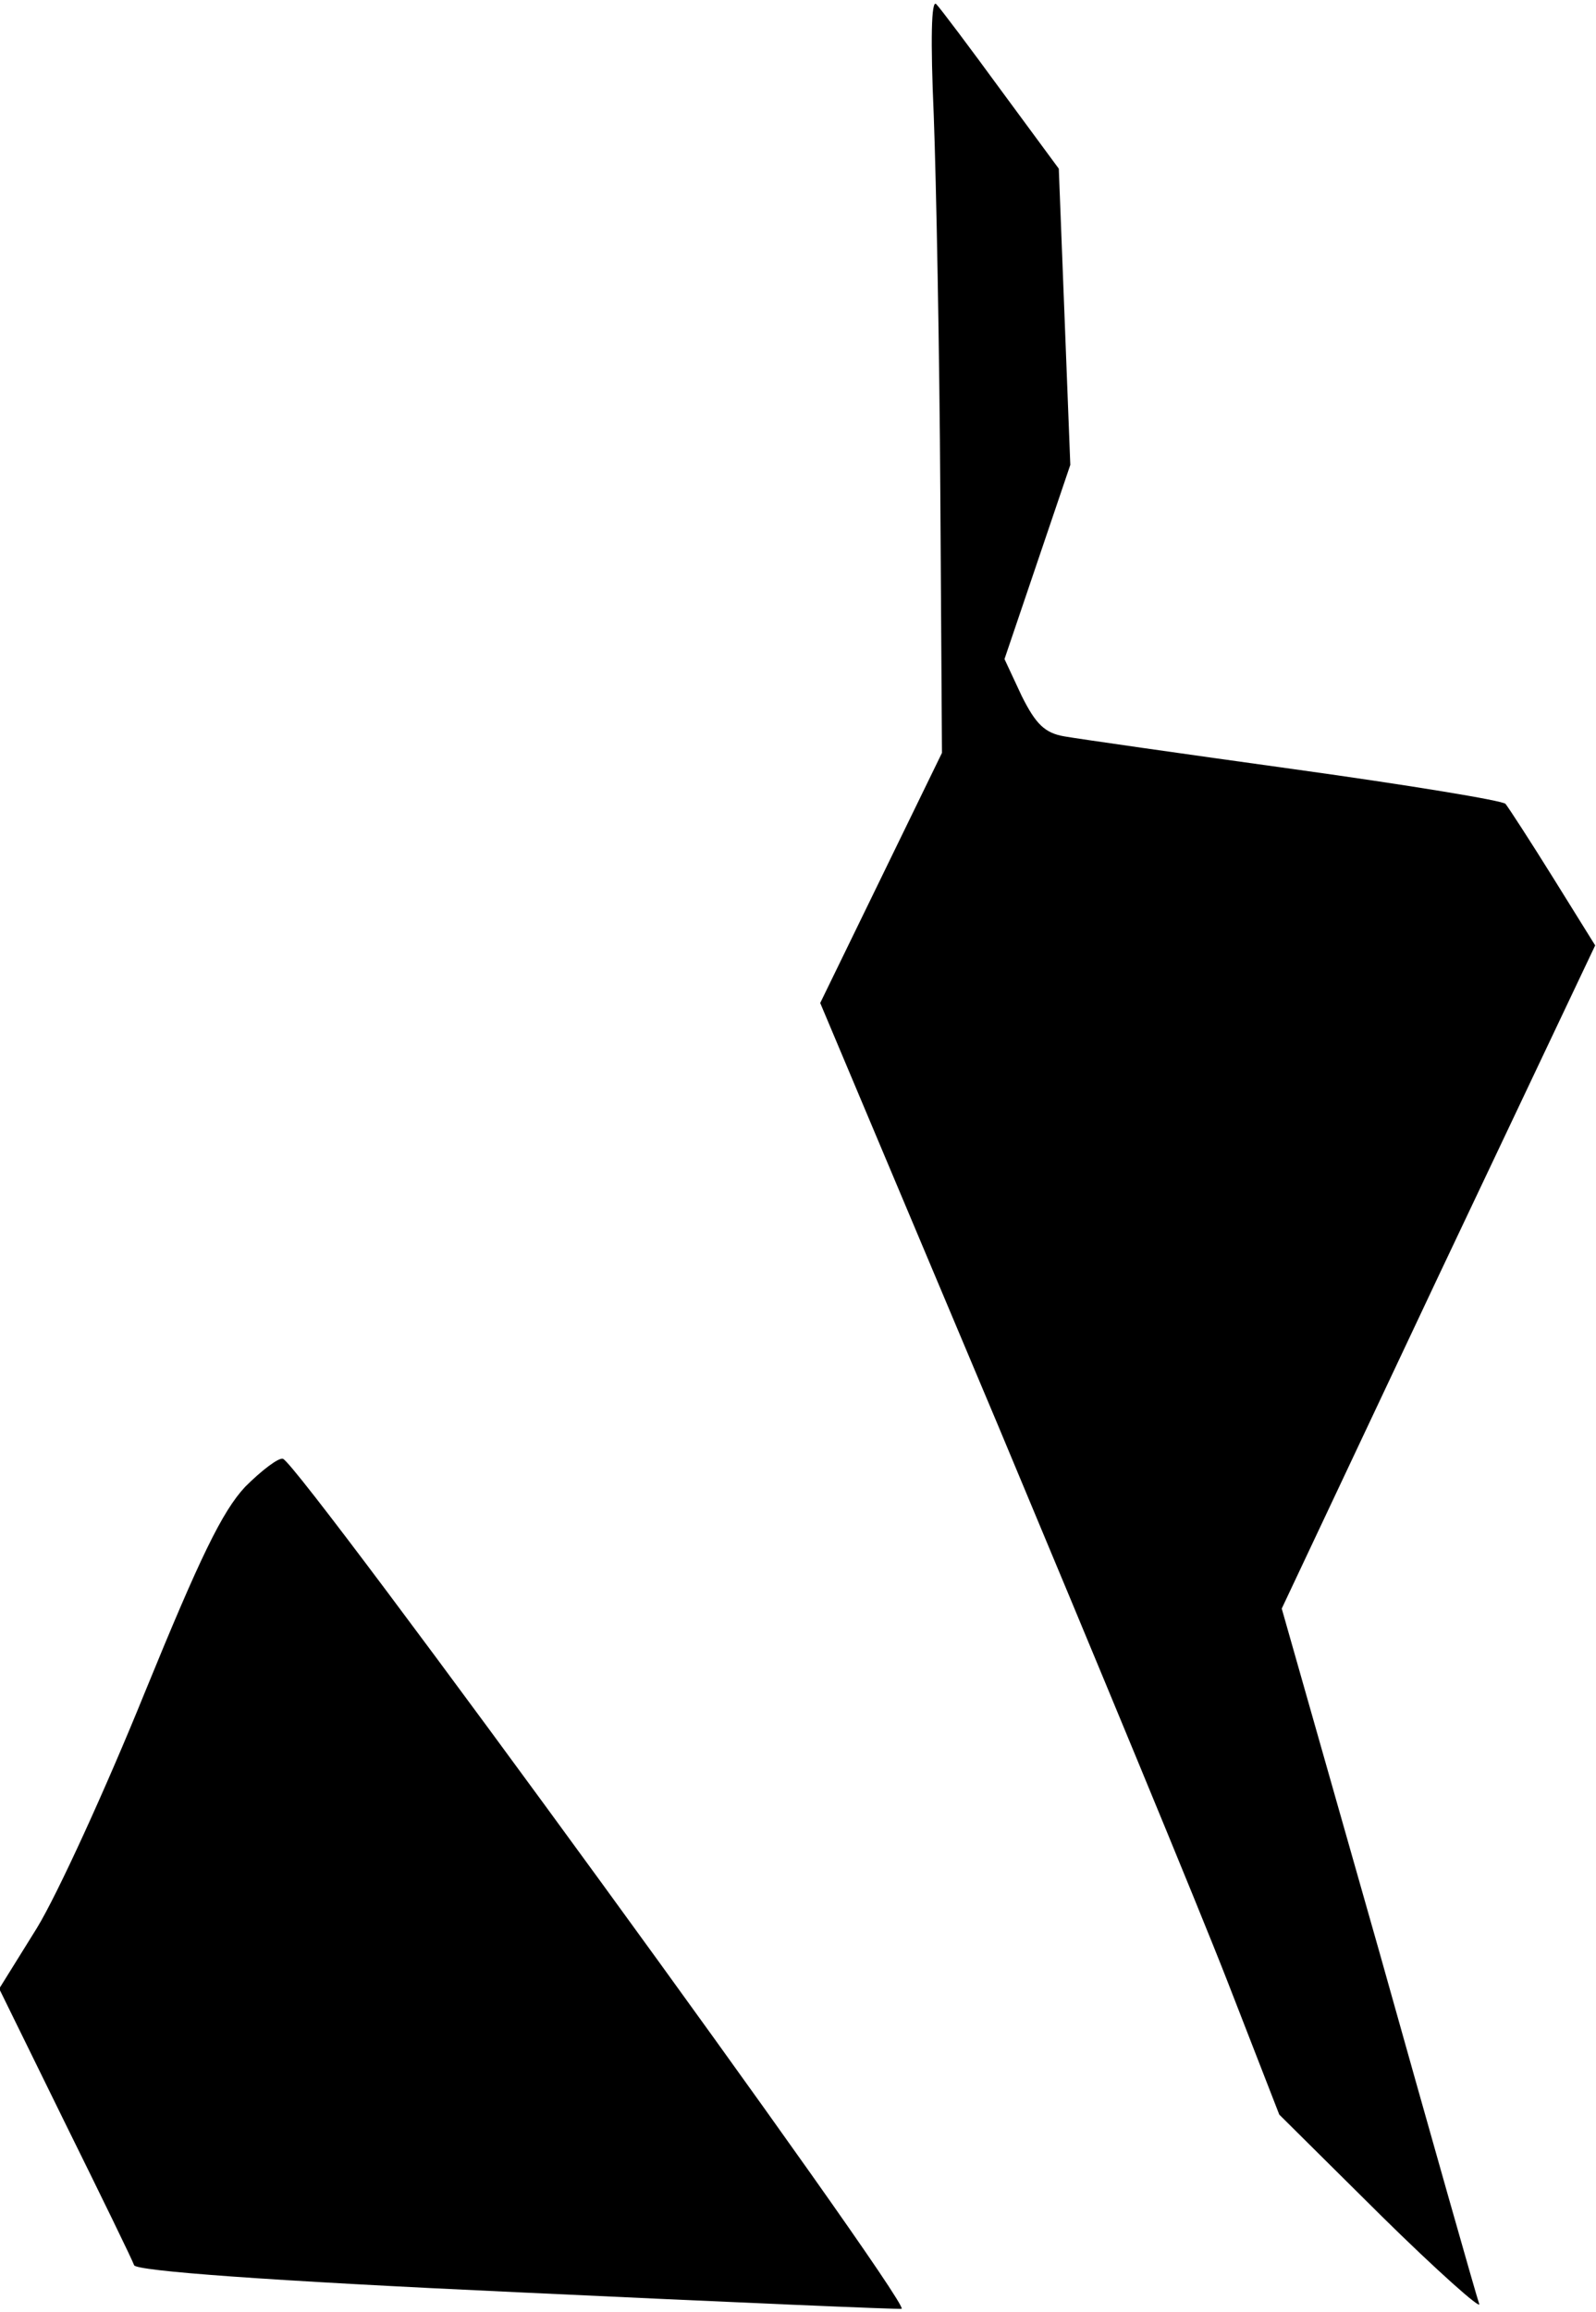 <?xml version="1.0" standalone="no"?>
<!DOCTYPE svg PUBLIC "-//W3C//DTD SVG 20010904//EN"
 "http://www.w3.org/TR/2001/REC-SVG-20010904/DTD/svg10.dtd">
<svg version="1.0" xmlns="http://www.w3.org/2000/svg"
 width="194pt" height="281pt" viewBox="0 0 194 281"
 preserveAspectRatio="xMidYMid meet">
<g transform="translate(0,281) scale(0.1,-0.1)"
fill="#000000" stroke="none">
<path fill="#000000" stroke="none" d="M1135 2670 c3 -80 7 -287 8 -460 l2
-315 -74 -152 -74 -152 216 -513 c118 -282 244 -586 279 -676 l63 -162 124
-123 c68 -67 122 -115 119 -107 -3 8 -58 202 -122 430 l-118 415 190 403 191
403 -51 82 c-28 45 -54 85 -58 90 -3 4 -119 23 -256 42 -137 19 -263 37 -280
40 -24 4 -35 15 -52 49 l-21 45 40 118 40 118 -7 180 -7 180 -70 95 c-38 52
-74 100 -79 105 -6 6 -7 -44 -3 -135z"/>
<path fill="#000000" stroke="none" d="M298 1003 c-28 -30 -55 -86 -122 -250
-47 -116 -106 -245 -131 -286 l-46 -74 80 -163 c44 -89 82 -167 84 -173 2 -7
163 -19 468 -33 255 -12 465 -21 465 -20 9 10 -731 1026 -752 1033 -5 2 -26
-14 -46 -34z"/>
</g>
</svg>

